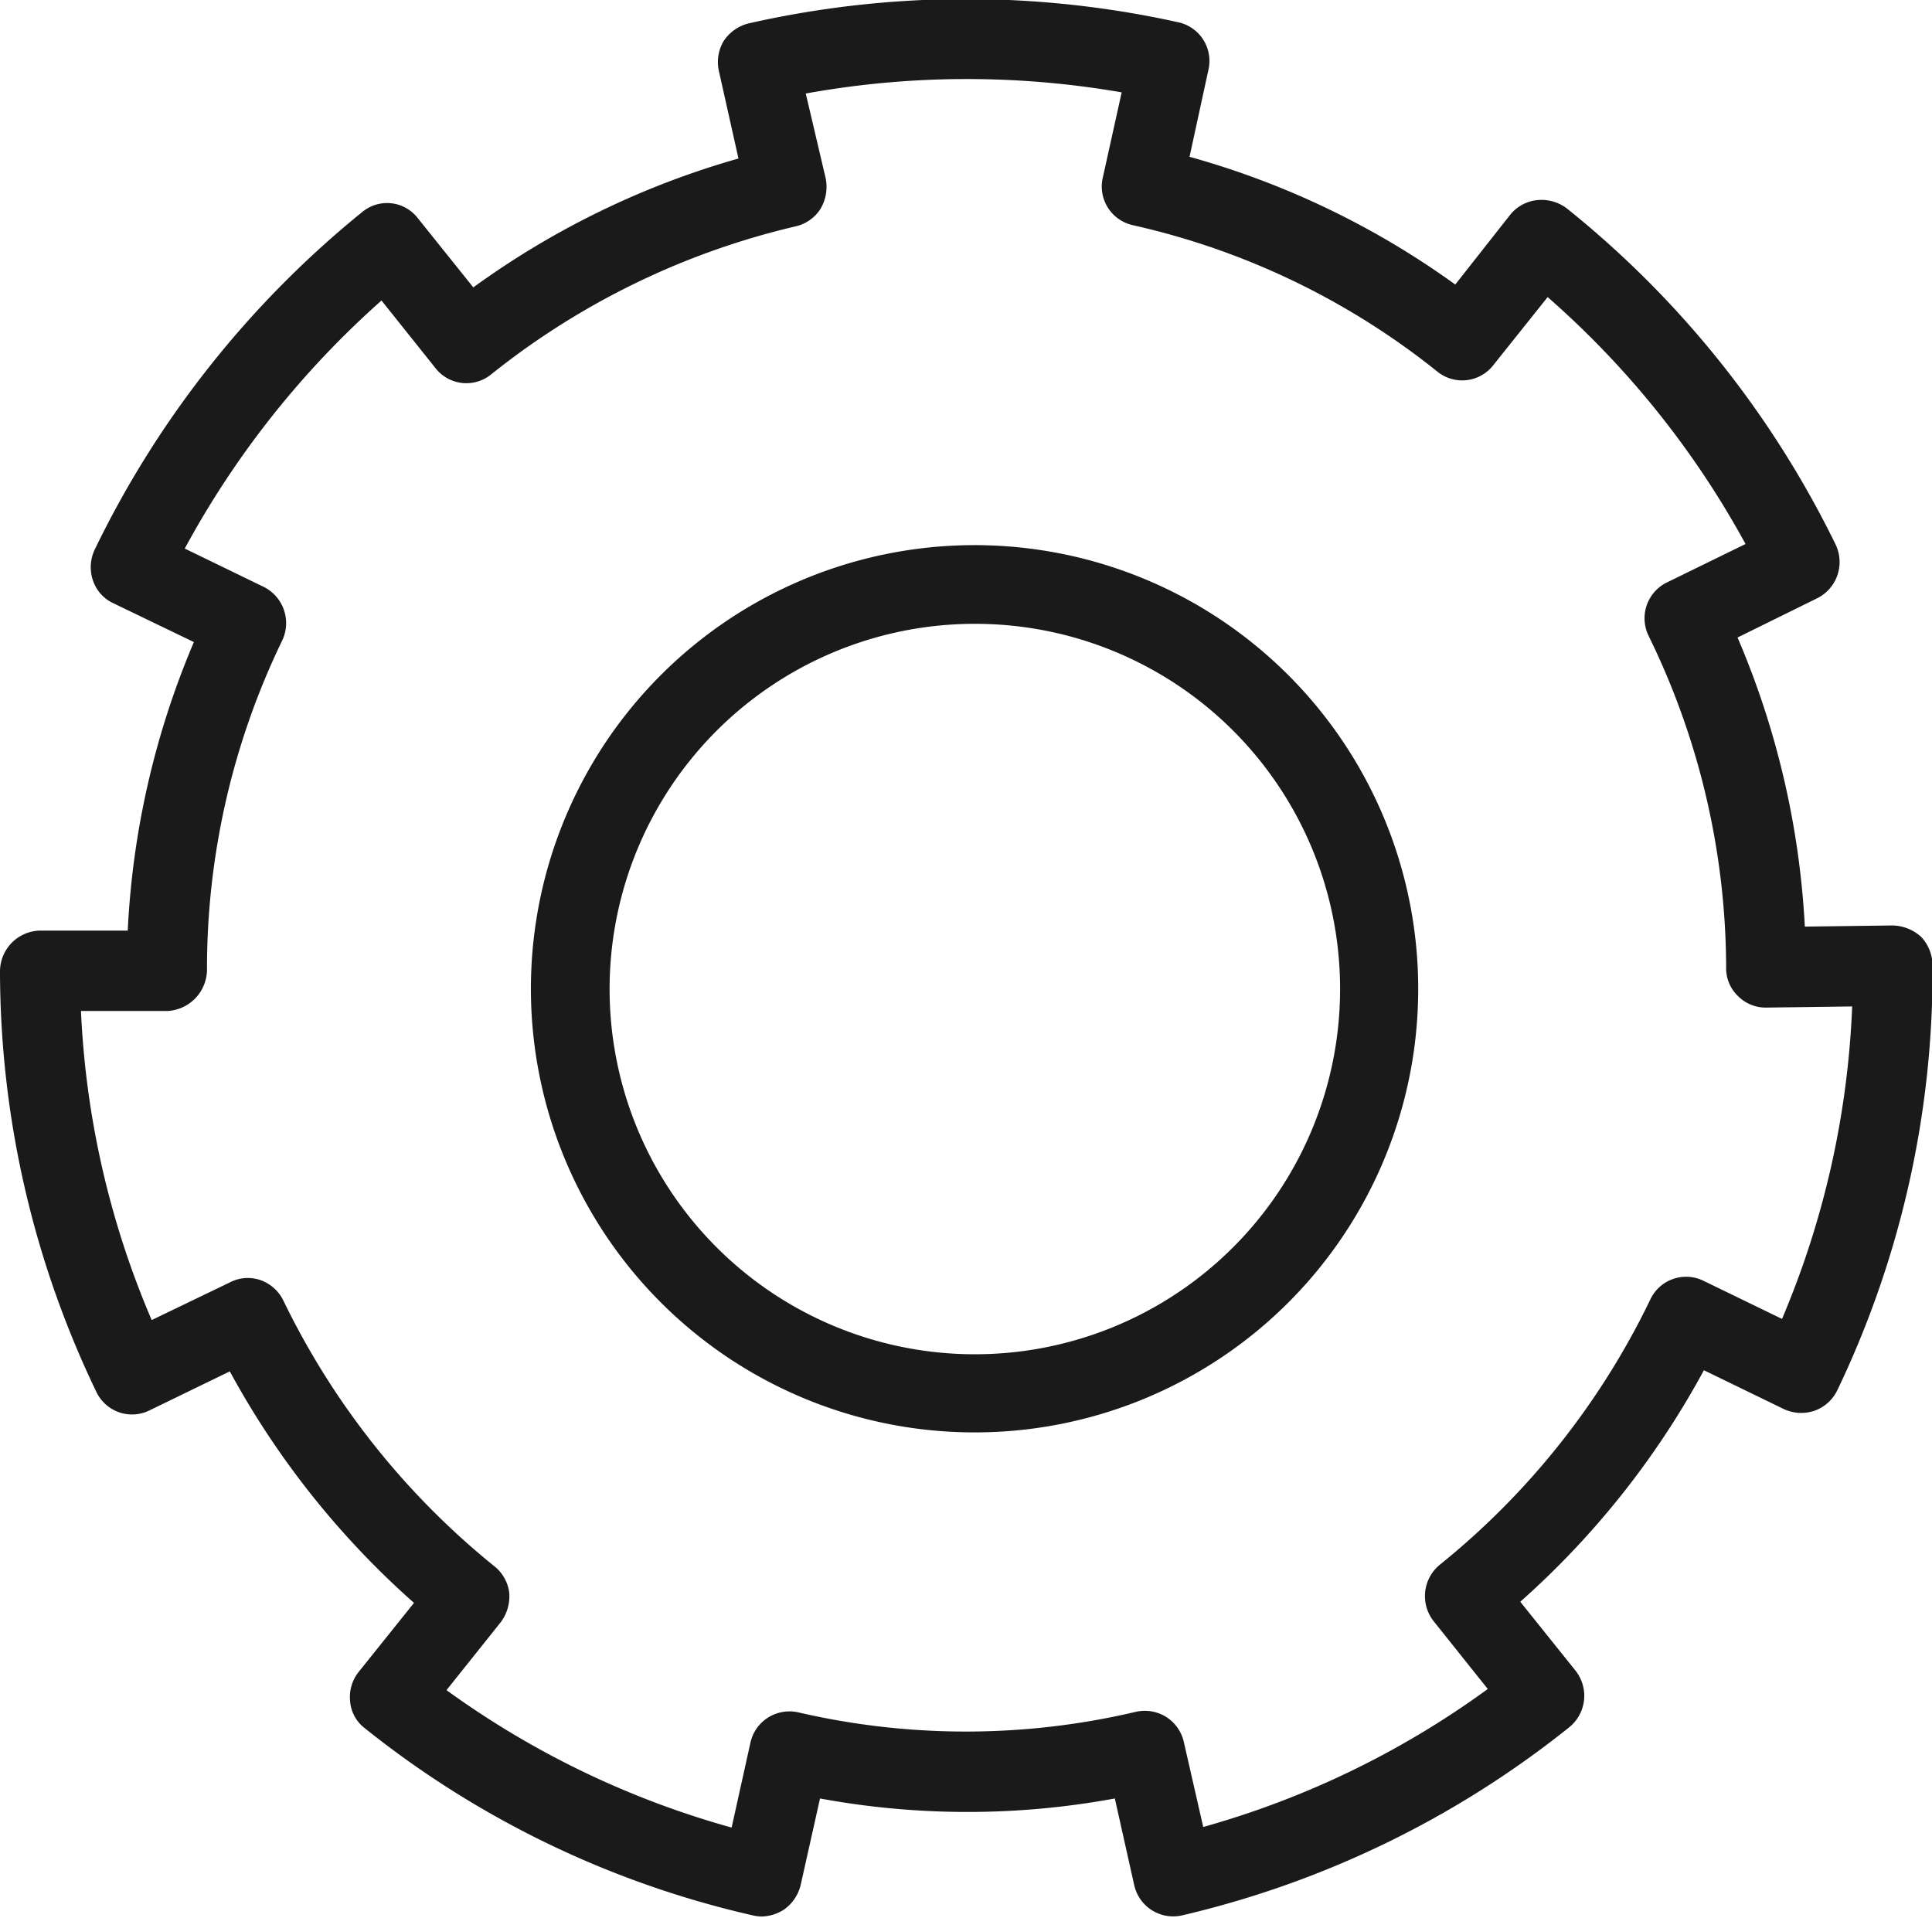 <svg xmlns="http://www.w3.org/2000/svg" width="33.88" height="33.63" viewBox="0 0 33.88 33.63"><defs><style>.cls-1{fill:#1a1a1a;fill-rule:evenodd}</style></defs><path id="Settings" class="cls-1" d="M1138.71 1640.4a7.78 7.78 0 1 1 7.75-7.78 7.776 7.776 0 0 1-7.75 7.78zm0-14.18a6.405 6.405 0 1 0 6.38 6.4 6.4 6.4 0 0 0-6.38-6.4zm-3.77 22.67a.772.772 0 0 1-.15-.02 16.871 16.871 0 0 1-6.8-3.28.659.659 0 0 1-.26-.47.71.71 0 0 1 .15-.52l.97-1.21a14.959 14.959 0 0 1-3.23-4.06l-1.4.68a.692.692 0 0 1-.94-.32 17.051 17.051 0 0 1-1.69-7.38.717.717 0 0 1 .7-.71h1.54a14.748 14.748 0 0 1 1.16-5.06l-1.41-.68a.677.677 0 0 1-.36-.4.721.721 0 0 1 .03-.54 17.332 17.332 0 0 1 4.69-5.92.681.681 0 0 1 .98.11l.97 1.21a14.761 14.761 0 0 1 4.65-2.26l-.34-1.52a.722.722 0 0 1 .08-.54.736.736 0 0 1 .44-.31 17.236 17.236 0 0 1 7.53-.02.694.694 0 0 1 .53.84l-.33 1.52a14.651 14.651 0 0 1 4.66 2.24l.96-1.22a.7.7 0 0 1 .47-.26.737.737 0 0 1 .52.14 17.251 17.251 0 0 1 4.72 5.9.71.71 0 0 1-.32.94l-1.4.69a14.829 14.829 0 0 1 1.18 5.07l1.53-.02h.01a.768.768 0 0 1 .5.2.744.744 0 0 1 .2.51 17.023 17.023 0 0 1-1.67 7.44.71.71 0 0 1-.4.36.721.721 0 0 1-.54-.03l-1.4-.68a14.923 14.923 0 0 1-3.22 4.06l.97 1.21a.71.71 0 0 1-.11.99 17.065 17.065 0 0 1-6.79 3.3.7.7 0 0 1-.84-.53l-.34-1.52a14.26 14.26 0 0 1-5.17 0l-.34 1.52a.736.736 0 0 1-.31.44.758.758 0 0 1-.38.11zm-5.52-3.97a15.635 15.635 0 0 0 5 2.41l.33-1.49a.7.7 0 0 1 .31-.44.708.708 0 0 1 .53-.09 13.008 13.008 0 0 0 5.92-.01.708.708 0 0 1 .53.09.7.7 0 0 1 .31.44l.34 1.49a15.61 15.61 0 0 0 4.99-2.42l-.95-1.19a.711.711 0 0 1 .11-.99 13.5 13.5 0 0 0 3.69-4.65.693.693 0 0 1 .93-.33l1.38.67a15.612 15.612 0 0 0 1.23-5.48l-1.5.02h-.01a.68.68 0 0 1-.49-.2.672.672 0 0 1-.21-.5 13.289 13.289 0 0 0-1.36-5.82.7.7 0 0 1 .33-.94l1.37-.67a15.807 15.807 0 0 0-3.47-4.33l-.95 1.19a.691.691 0 0 1-.98.12 13.124 13.124 0 0 0-5.34-2.57.694.694 0 0 1-.53-.84l.33-1.49a15.861 15.861 0 0 0-5.54.02l.35 1.49a.757.757 0 0 1-.09.53.7.7 0 0 1-.44.31 13.452 13.452 0 0 0-5.33 2.59.688.688 0 0 1-.98-.1l-.95-1.19a15.975 15.975 0 0 0-3.45 4.35l1.38.67a.71.71 0 0 1 .33.94 13.2 13.2 0 0 0-1.32 5.76.731.731 0 0 1-.7.74h-1.51a15.521 15.521 0 0 0 1.24 5.42l1.37-.66a.681.681 0 0 1 .54-.04.71.71 0 0 1 .4.36 13.62 13.62 0 0 0 3.69 4.65.707.707 0 0 1 .27.47.758.758 0 0 1-.15.52z" transform="translate(-1121.59 -1615.28)"/></svg>